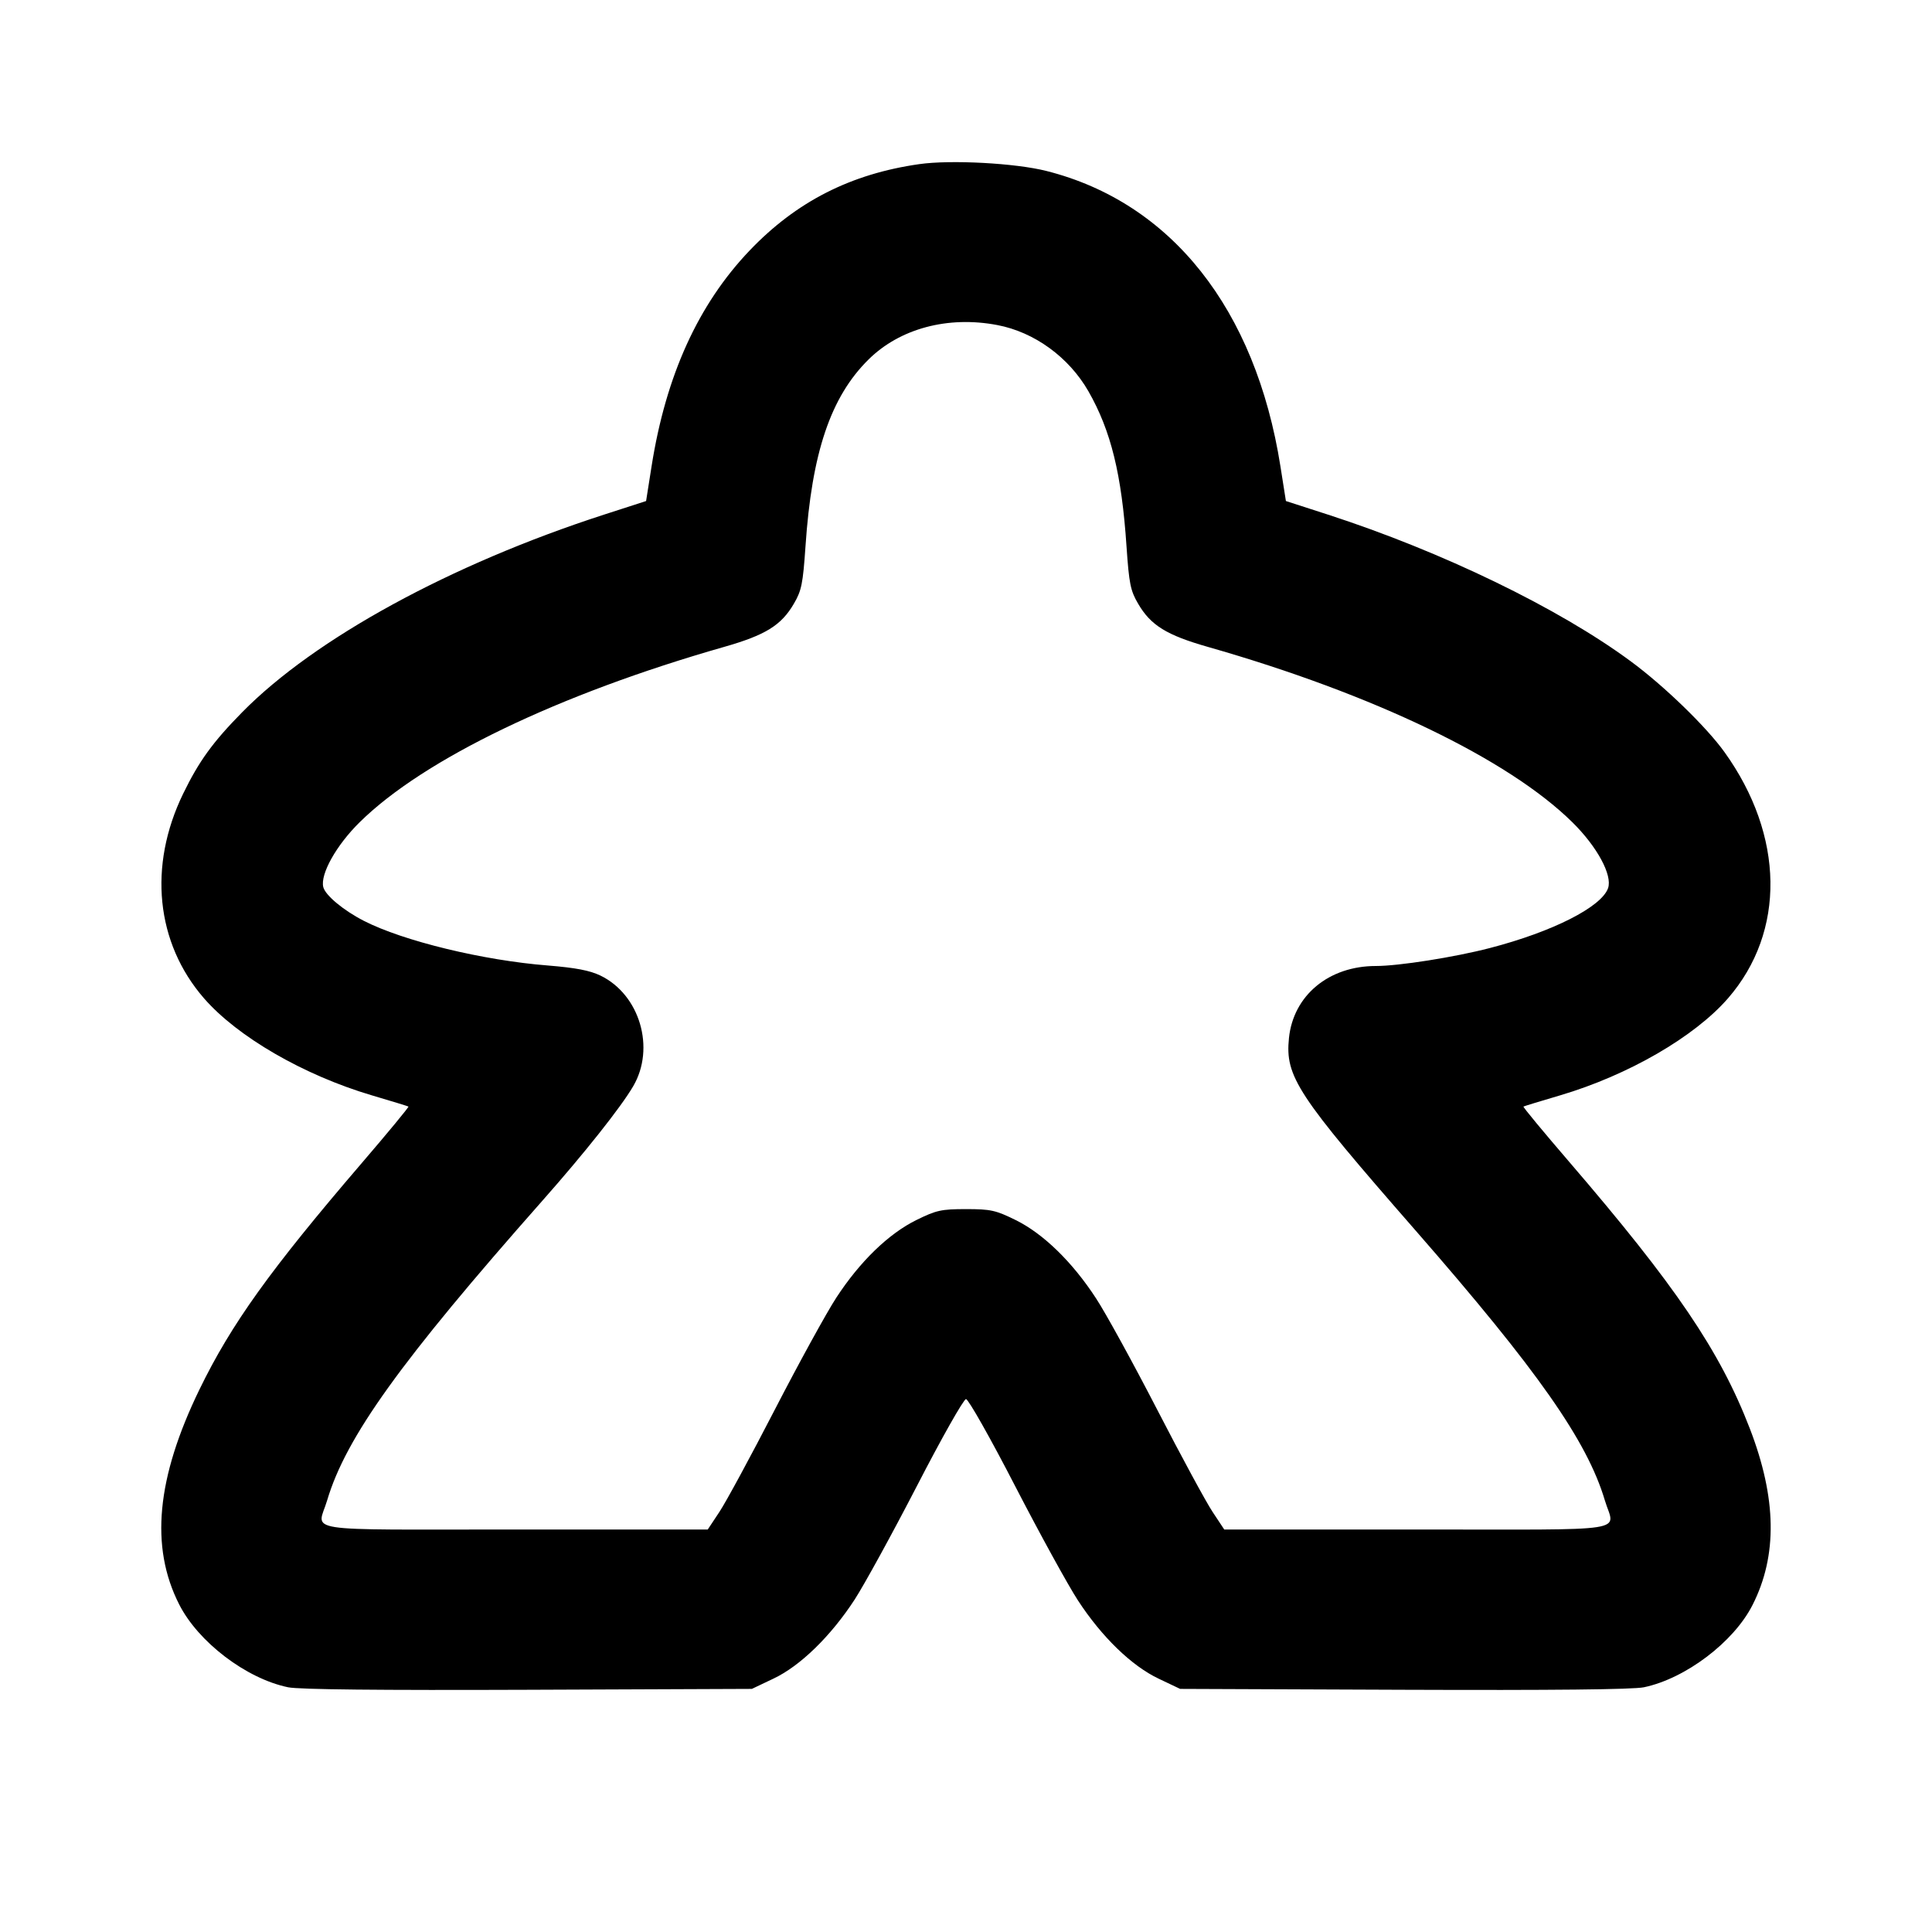 <svg xmlns="http://www.w3.org/2000/svg" width="24" height="24" viewBox="0 0 24 24" fill="none" stroke="currentColor" stroke-width="2" stroke-linecap="round" stroke-linejoin="round"><path d="M11.419 2.039 C 10.569 2.160,9.893 2.504,9.313 3.111 C 8.674 3.780,8.272 4.664,8.094 5.793 L 8.026 6.224 7.503 6.393 C 5.597 7.010,3.910 7.932,3.009 8.847 C 2.643 9.219,2.472 9.455,2.275 9.860 C 1.839 10.757,1.936 11.712,2.533 12.400 C 2.950 12.880,3.772 13.356,4.620 13.607 C 4.862 13.678,5.066 13.741,5.074 13.746 C 5.082 13.751,4.821 14.067,4.494 14.448 C 3.357 15.773,2.873 16.448,2.478 17.260 C 1.944 18.359,1.862 19.214,2.225 19.929 C 2.462 20.398,3.058 20.852,3.579 20.960 C 3.714 20.988,4.718 20.998,6.561 20.991 L 9.340 20.980 9.607 20.853 C 9.940 20.696,10.320 20.326,10.617 19.870 C 10.735 19.688,11.083 19.054,11.390 18.460 C 11.696 17.866,11.971 17.380,12.000 17.380 C 12.029 17.380,12.304 17.866,12.610 18.460 C 12.917 19.054,13.268 19.693,13.390 19.880 C 13.685 20.333,14.058 20.695,14.395 20.854 L 14.660 20.980 17.439 20.991 C 19.282 20.998,20.286 20.988,20.421 20.960 C 20.938 20.852,21.538 20.398,21.771 19.937 C 22.082 19.324,22.071 18.613,21.737 17.746 C 21.365 16.781,20.815 15.970,19.489 14.428 C 19.171 14.058,18.917 13.752,18.925 13.746 C 18.933 13.741,19.138 13.678,19.380 13.607 C 20.228 13.356,21.050 12.880,21.467 12.400 C 22.184 11.573,22.167 10.381,21.423 9.344 C 21.200 9.032,20.671 8.519,20.259 8.216 C 19.363 7.554,17.913 6.852,16.497 6.393 L 15.974 6.224 15.906 5.793 C 15.597 3.838,14.550 2.516,13.000 2.124 C 12.615 2.026,11.810 1.983,11.419 2.039 M12.389 4.038 C 12.849 4.125,13.278 4.437,13.521 4.861 C 13.801 5.351,13.934 5.893,13.994 6.788 C 14.026 7.253,14.043 7.337,14.138 7.499 C 14.295 7.769,14.492 7.890,15.008 8.037 C 17.061 8.623,18.736 9.429,19.532 10.214 C 19.840 10.517,20.032 10.872,19.976 11.033 C 19.894 11.267,19.286 11.575,18.507 11.777 C 18.068 11.891,17.377 12.000,17.091 12.000 C 16.507 12.000,16.067 12.365,16.012 12.894 C 15.963 13.374,16.111 13.599,17.585 15.286 C 19.101 17.022,19.716 17.899,19.936 18.638 C 20.056 19.042,20.326 19.000,17.604 19.000 L 15.208 19.000 15.063 18.781 C 14.983 18.661,14.673 18.089,14.375 17.511 C 14.077 16.934,13.736 16.312,13.617 16.131 C 13.323 15.678,12.959 15.324,12.617 15.156 C 12.369 15.034,12.308 15.020,12.000 15.020 C 11.693 15.020,11.631 15.034,11.385 15.155 C 11.039 15.325,10.682 15.671,10.389 16.120 C 10.267 16.307,9.923 16.934,9.625 17.511 C 9.327 18.089,9.017 18.661,8.937 18.781 L 8.792 19.000 6.396 19.000 C 3.674 19.000,3.944 19.042,4.064 18.638 C 4.297 17.854,4.976 16.909,6.734 14.920 C 7.263 14.322,7.712 13.756,7.865 13.495 C 8.144 13.020,7.948 12.356,7.459 12.119 C 7.326 12.055,7.152 12.022,6.809 11.994 C 6.002 11.931,5.007 11.689,4.520 11.439 C 4.266 11.309,4.042 11.122,4.016 11.020 C 3.976 10.860,4.178 10.499,4.468 10.214 C 5.264 9.429,6.939 8.623,8.992 8.037 C 9.508 7.890,9.705 7.769,9.862 7.499 C 9.957 7.337,9.974 7.253,10.006 6.788 C 10.084 5.625,10.318 4.931,10.789 4.466 C 11.178 4.081,11.775 3.921,12.389 4.038 " stroke="none" fill-rule="evenodd" fill="black"></path></svg>